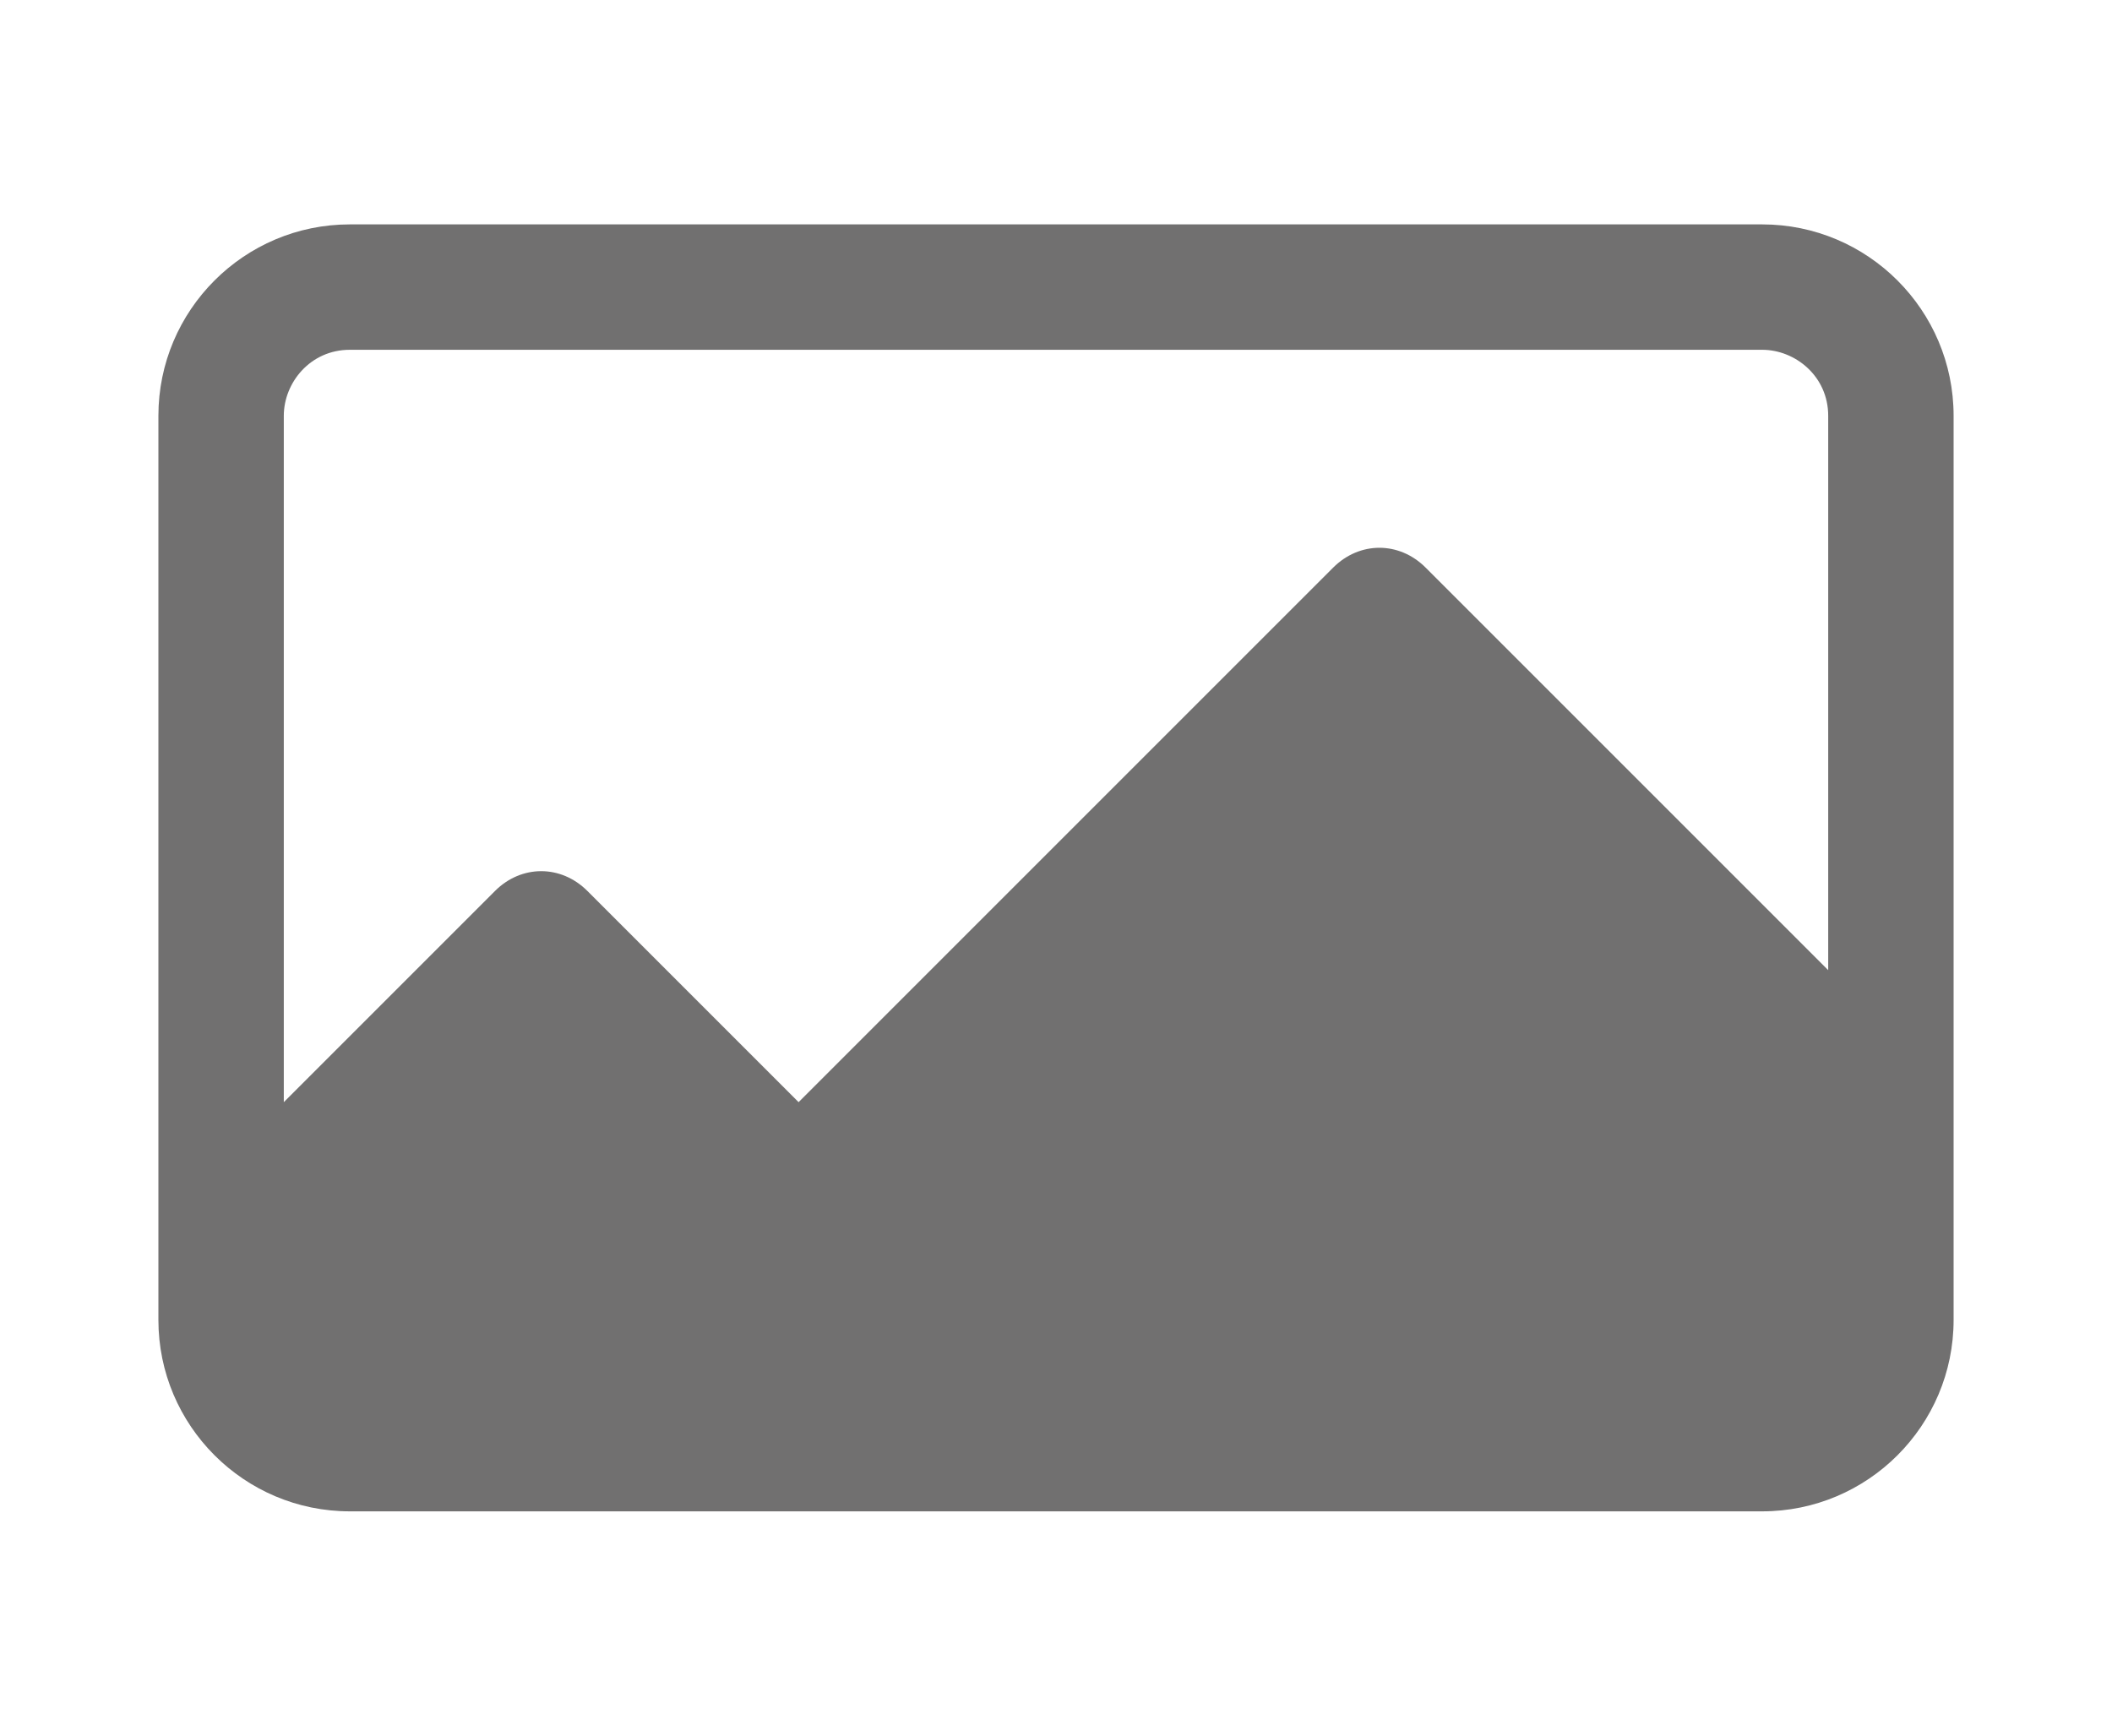 <?xml version="1.0" encoding="utf-8"?>
<!-- Generator: Adobe Illustrator 25.2.1, SVG Export Plug-In . SVG Version: 6.00 Build 0)  -->
<svg version="1.1" id="Calque_1" xmlns="http://www.w3.org/2000/svg" xmlns:xlink="http://www.w3.org/1999/xlink" x="0px" y="0px"
	 viewBox="0 0 32 26.3" style="enable-background:new 0 0 32 26.3;" xml:space="preserve">
<style type="text/css">
	.st0{fill:#717070;}
</style>
<g id="Groupe_2331">
	<path id="Tracé_2673" class="st0" d="M26.7,3.4H5.3c-1.6,0-2.9,1.3-2.9,2.9c0,0,0,0,0,0V20c0,1.6,1.3,2.9,2.9,2.9c0,0,0,0,0,0
		h21.4c1.6,0,2.9-1.3,2.9-2.9V6.3C29.6,4.7,28.3,3.4,26.7,3.4z M27.7,14.7l-6.1-6.1c-0.4-0.4-1-0.4-1.4,0l-8.1,8.1l-3.2-3.2
		c-0.4-0.4-1-0.4-1.4,0l-3.2,3.2V6.3c0-0.5,0.4-1,1-1c0,0,0,0,0,0h21.4c0.5,0,1,0.4,1,1l0,0V14.7z"/>
</g>
</svg>
